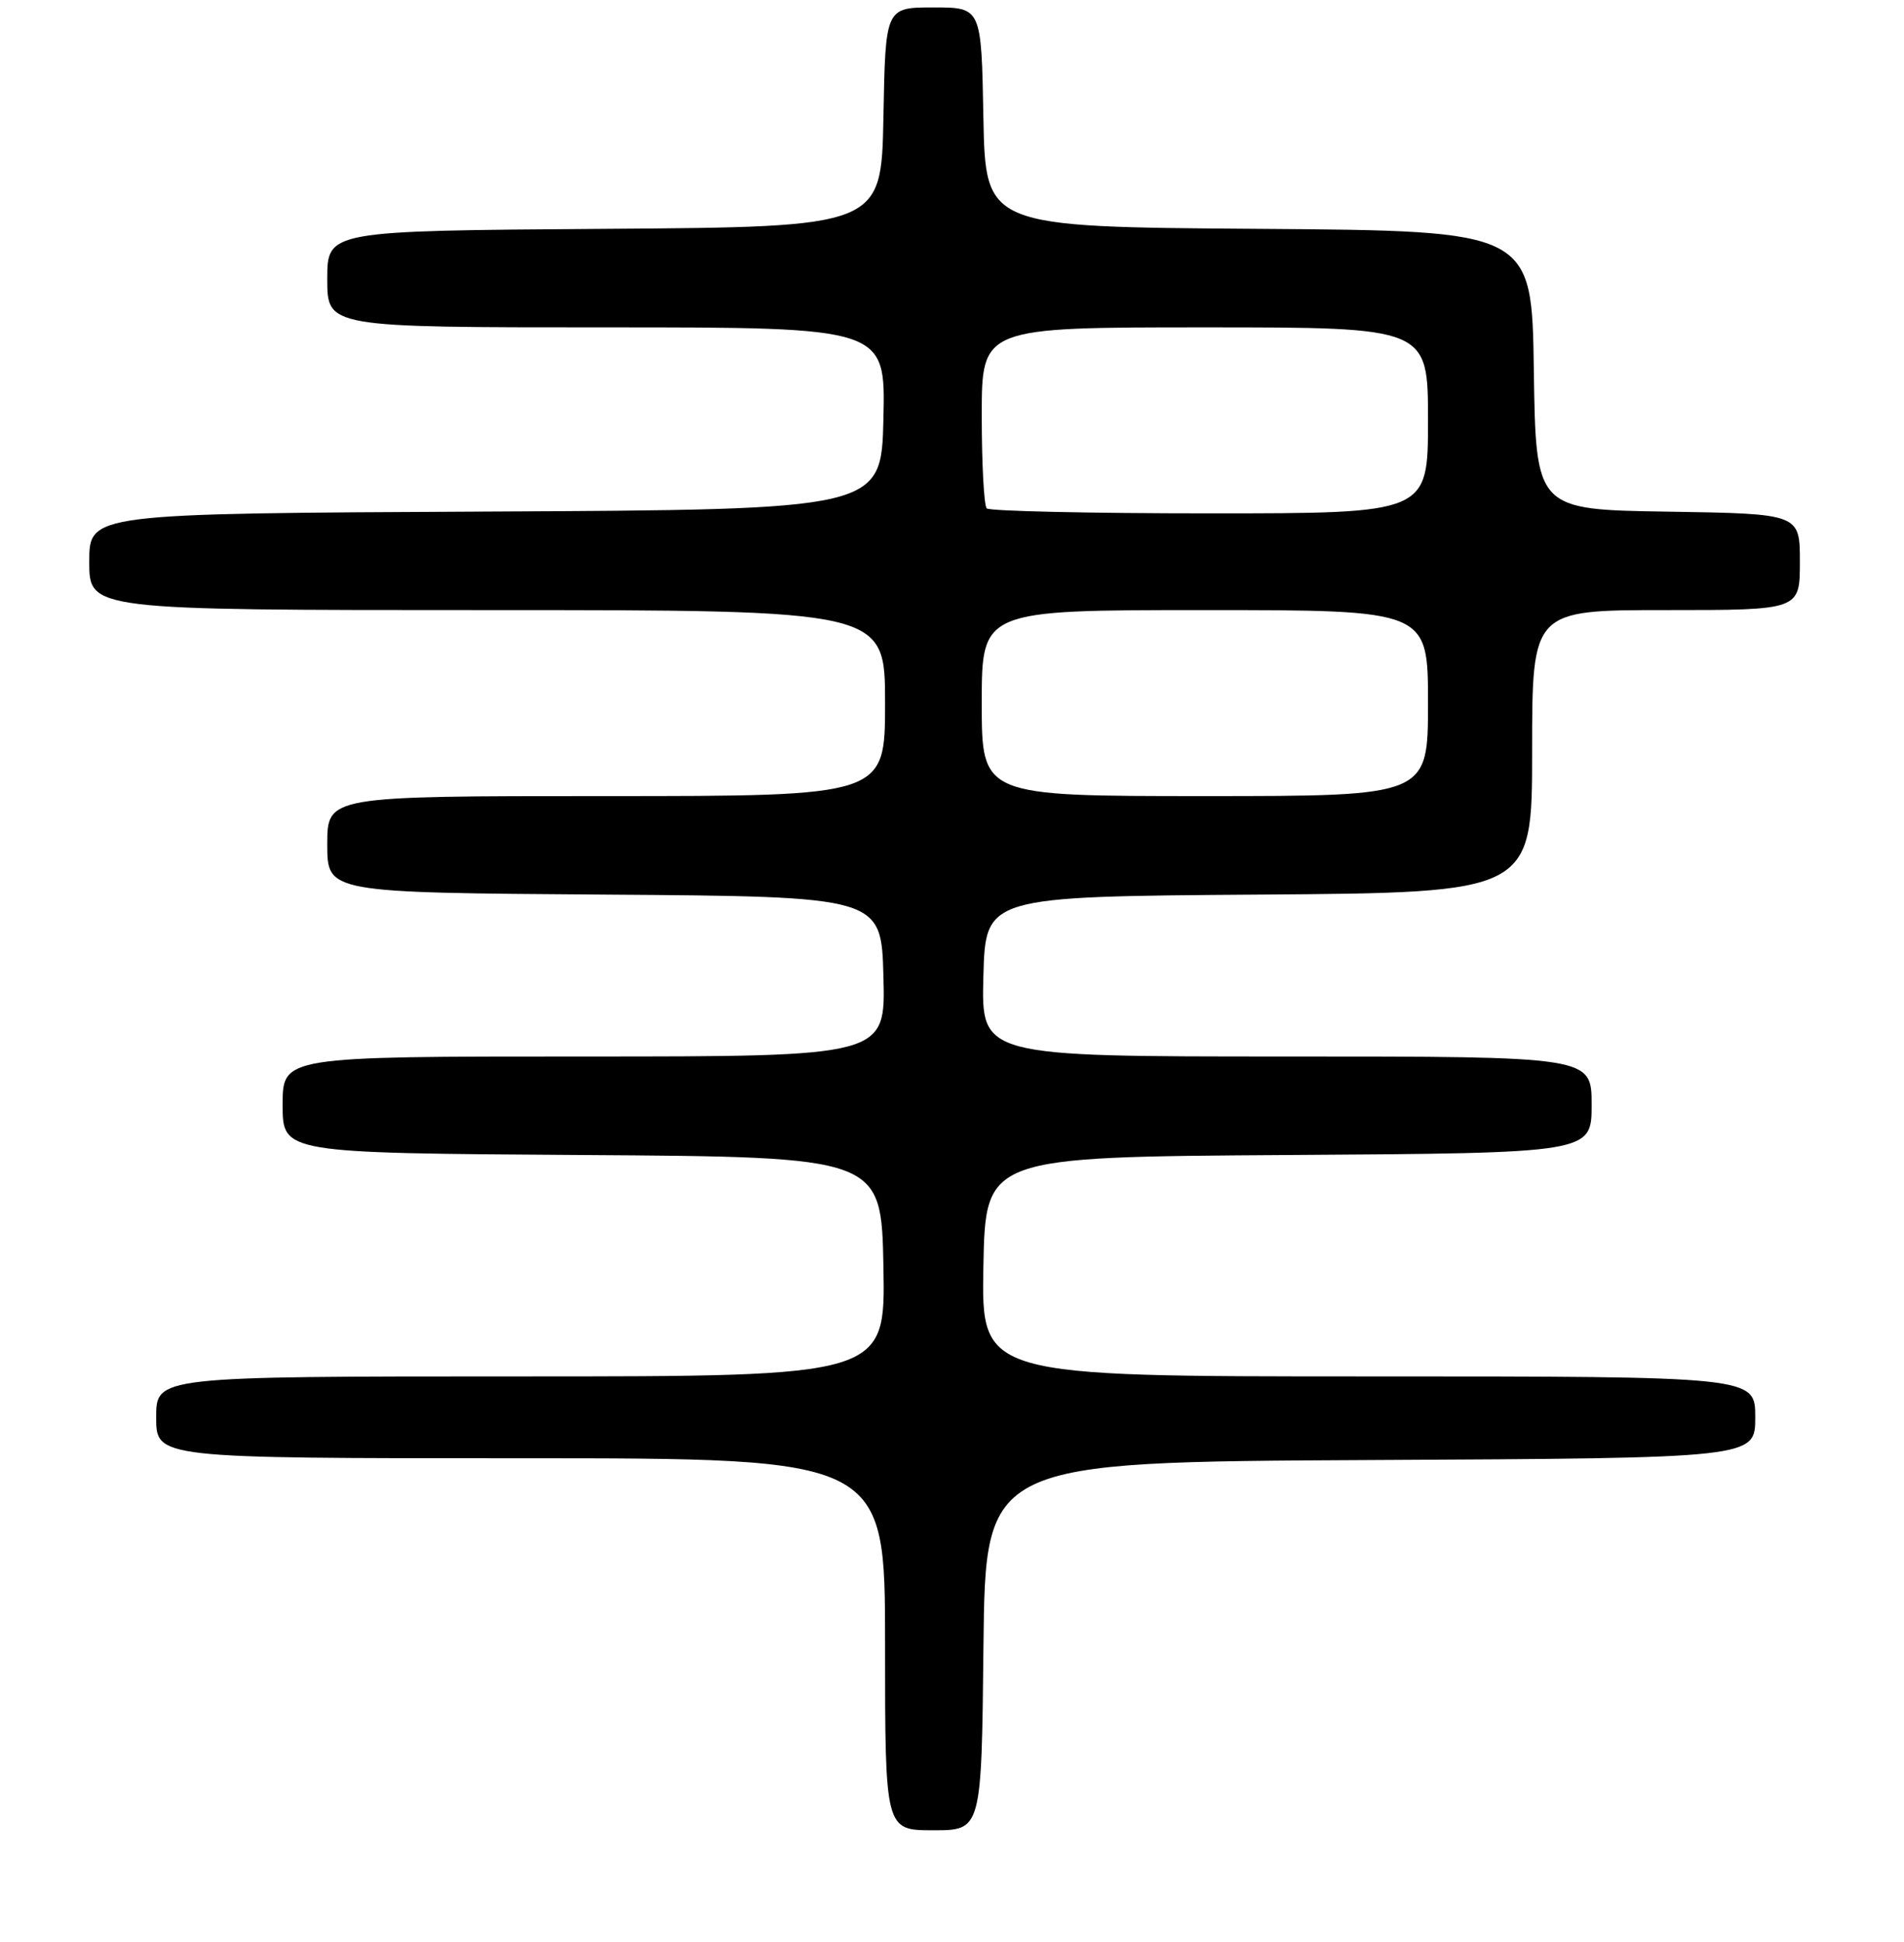 <?xml version="1.0" encoding="UTF-8" standalone="no"?>
<!DOCTYPE svg PUBLIC "-//W3C//DTD SVG 1.1//EN" "http://www.w3.org/Graphics/SVG/1.1/DTD/svg11.dtd" >
<svg xmlns="http://www.w3.org/2000/svg" xmlns:xlink="http://www.w3.org/1999/xlink" version="1.1" viewBox="0 0 256 261">
 <g >
 <path fill="currentColor"
d=" M 132.23 221.25 C 132.50 196.50 132.50 196.50 184.25 196.24 C 236.00 195.98 236.00 195.98 236.00 190.49 C 236.00 185.00 236.00 185.00 183.97 185.00 C 131.95 185.00 131.95 185.00 132.22 170.25 C 132.50 155.50 132.50 155.50 173.25 155.24 C 214.00 154.98 214.00 154.98 214.00 148.49 C 214.00 142.00 214.00 142.00 172.97 142.00 C 131.93 142.00 131.93 142.00 132.22 131.25 C 132.50 120.50 132.50 120.50 169.25 120.24 C 206.00 119.98 206.00 119.98 206.00 100.99 C 206.00 82.00 206.00 82.00 224.00 82.00 C 242.00 82.00 242.00 82.00 242.00 75.52 C 242.00 69.05 242.00 69.05 224.25 68.77 C 206.50 68.50 206.50 68.50 206.23 49.76 C 205.96 31.02 205.96 31.02 169.23 30.76 C 132.50 30.50 132.50 30.50 132.22 15.75 C 131.95 1.00 131.95 1.00 125.50 1.00 C 119.05 1.00 119.05 1.00 118.78 15.75 C 118.50 30.50 118.50 30.50 81.25 30.76 C 44.00 31.02 44.00 31.02 44.00 37.51 C 44.00 44.00 44.00 44.00 81.53 44.00 C 119.06 44.00 119.06 44.00 118.78 56.25 C 118.50 68.50 118.50 68.50 65.25 68.76 C 12.00 69.02 12.00 69.02 12.00 75.51 C 12.00 82.00 12.00 82.00 65.50 82.00 C 119.00 82.00 119.00 82.00 119.00 94.50 C 119.00 107.00 119.00 107.00 81.50 107.00 C 44.00 107.00 44.00 107.00 44.00 113.49 C 44.00 119.98 44.00 119.98 81.25 120.24 C 118.50 120.50 118.50 120.50 118.78 131.25 C 119.07 142.00 119.07 142.00 78.53 142.00 C 38.00 142.00 38.00 142.00 38.00 148.49 C 38.00 154.98 38.00 154.98 78.25 155.24 C 118.50 155.50 118.50 155.50 118.78 170.25 C 119.05 185.00 119.05 185.00 70.03 185.00 C 21.00 185.00 21.00 185.00 21.00 190.50 C 21.00 196.00 21.00 196.00 70.00 196.00 C 119.00 196.00 119.00 196.00 119.00 221.00 C 119.00 246.00 119.00 246.00 125.48 246.00 C 131.97 246.00 131.97 246.00 132.23 221.25 Z  M 132.00 94.50 C 132.00 82.00 132.00 82.00 162.00 82.00 C 192.00 82.00 192.00 82.00 192.00 94.50 C 192.00 107.00 192.00 107.00 162.00 107.00 C 132.00 107.00 132.00 107.00 132.00 94.50 Z  M 132.67 68.33 C 132.30 67.97 132.00 62.34 132.00 55.83 C 132.00 44.00 132.00 44.00 162.00 44.00 C 192.00 44.00 192.00 44.00 192.00 56.50 C 192.00 69.00 192.00 69.00 162.67 69.00 C 146.53 69.00 133.03 68.70 132.67 68.33 Z "/>
</g>
</svg>